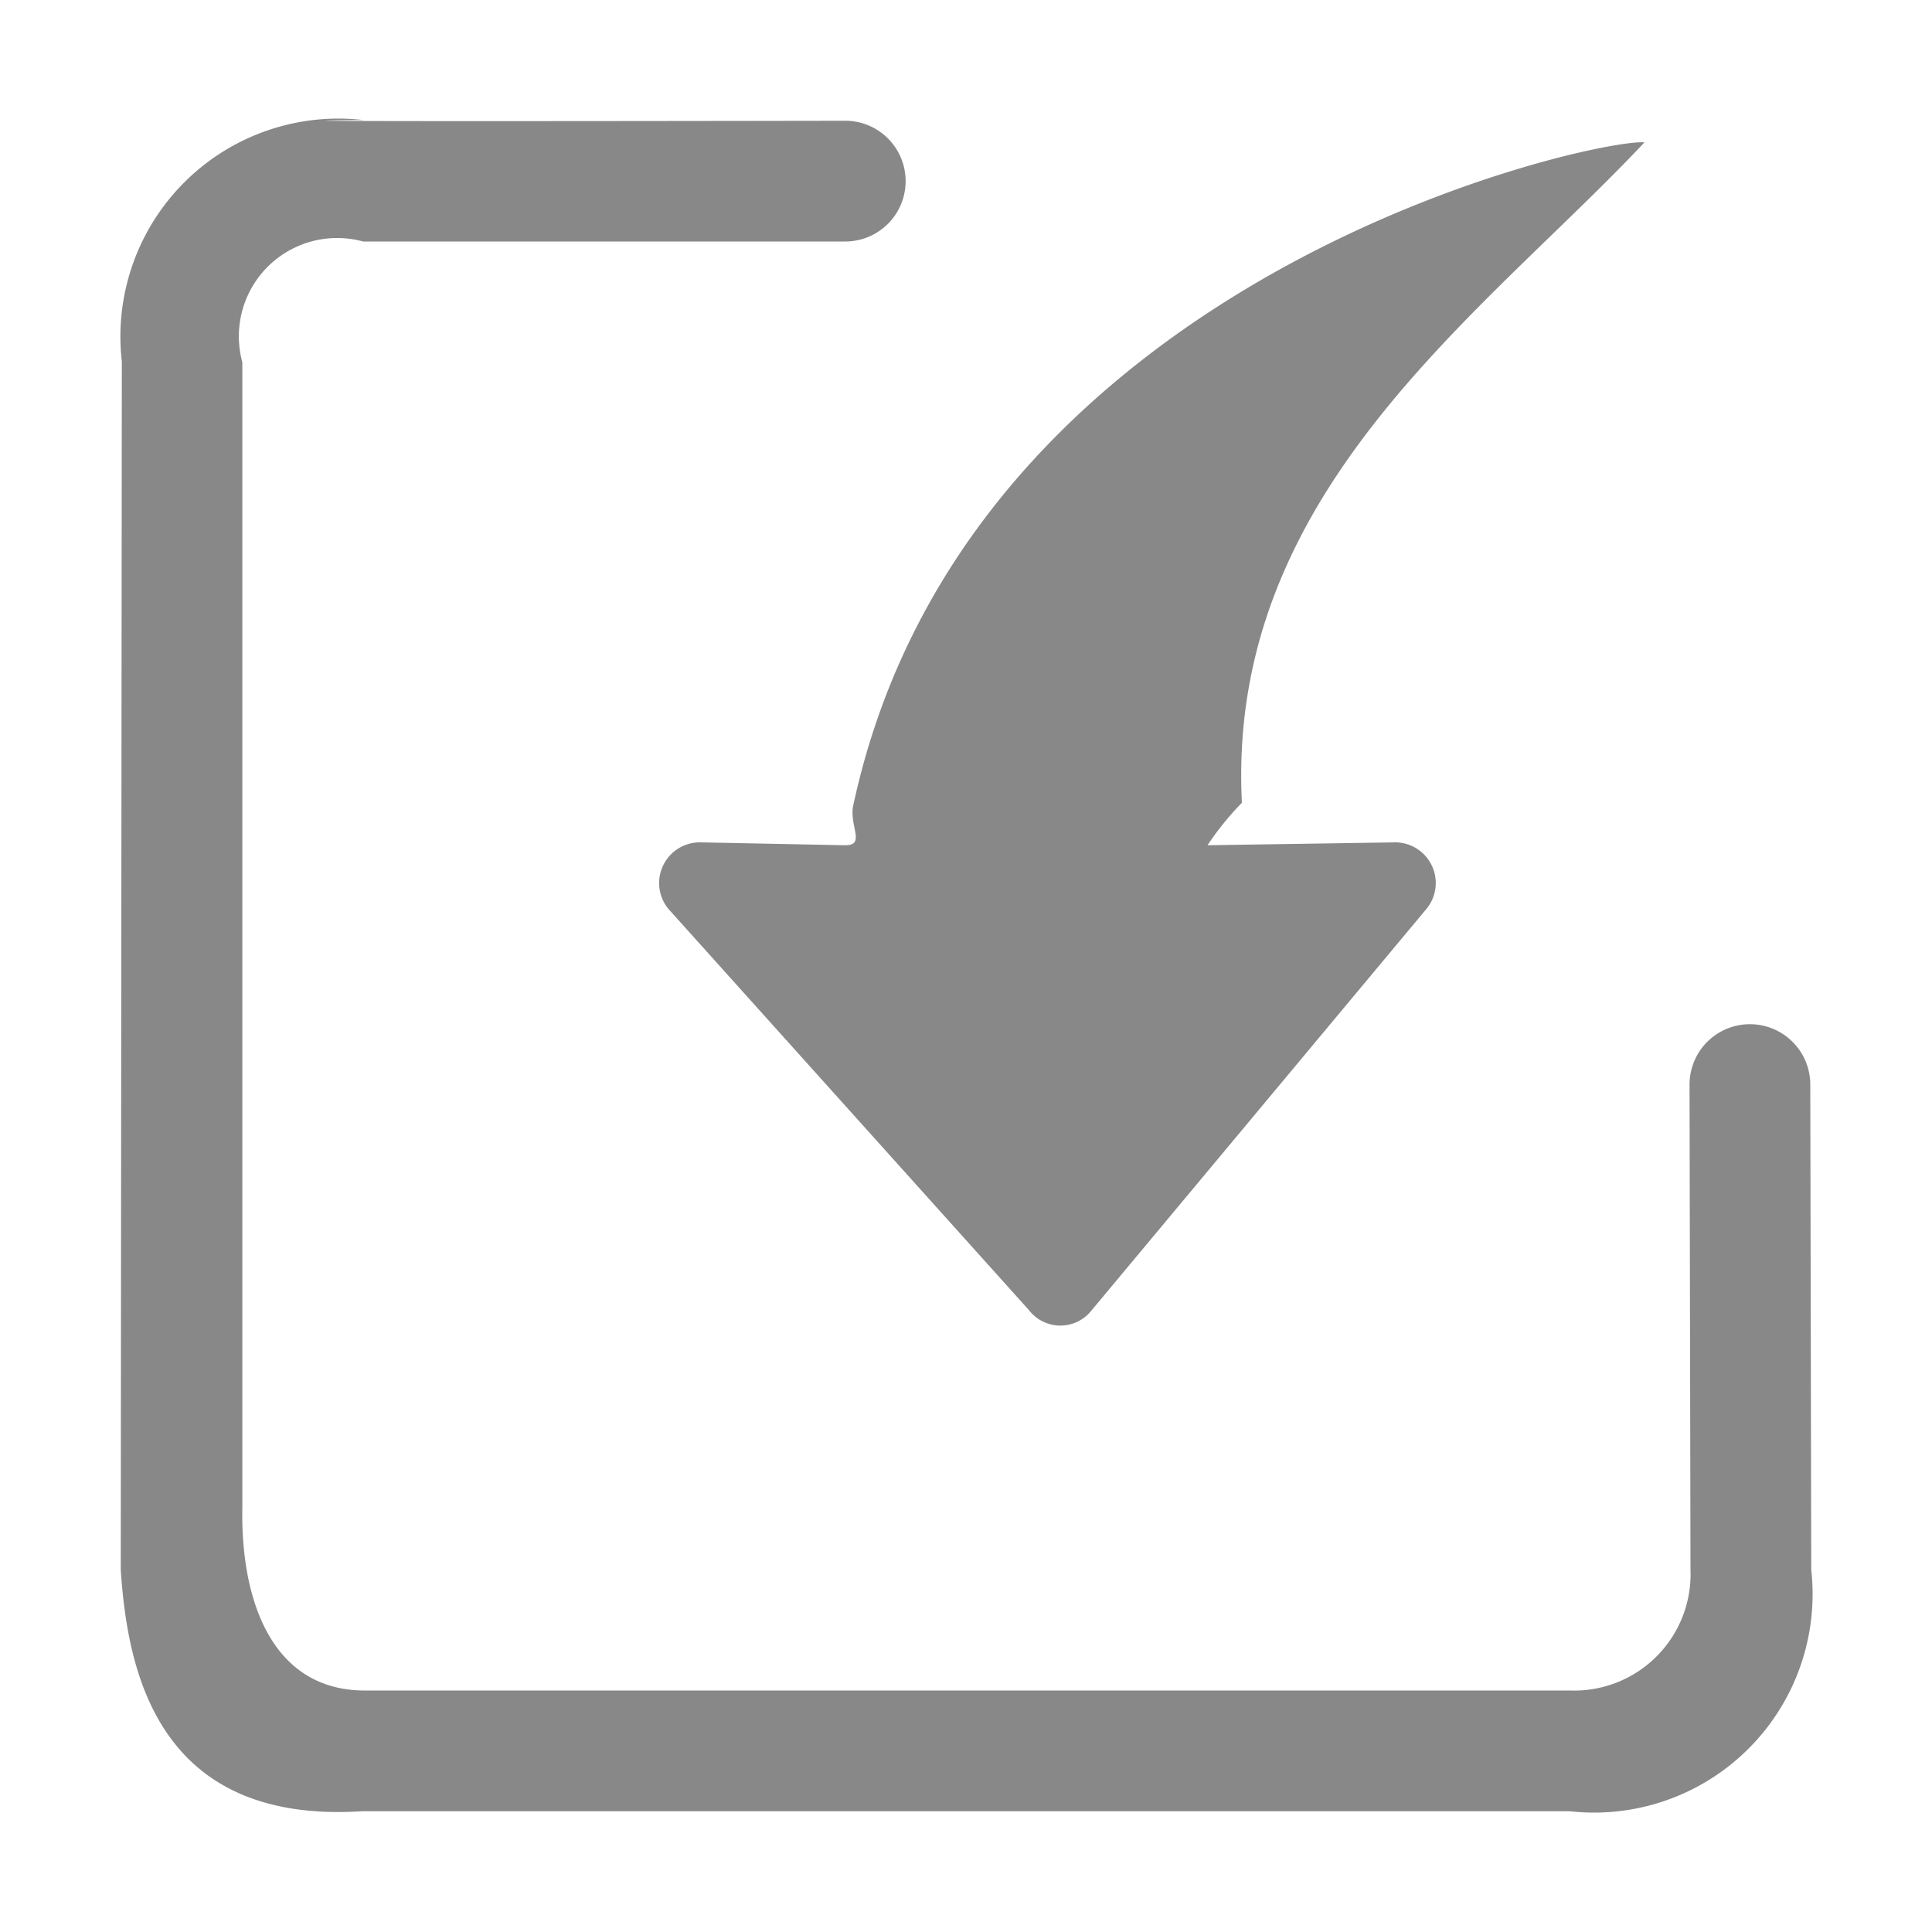<svg viewBox="0 0 1024 1024" version="1.1" xmlns="http://www.w3.org/2000/svg" width="128" height="128"><path d="M871.616 75.456c-86.912 92.288-221.76 185.6-213.376 350.016A156.16 156.16 0 0 0 640 448l99.712-1.536a21.568 21.568 0 0 1 16.768 34.752l-177.984 213.376a20.992 20.992 0 0 1-29.44 3.52 20.672 20.672 0 0 1-3.52-3.52L354.368 481.856a21.568 21.568 0 0 1 16.832-35.392L448 448c10.624 0 2.56-9.6 4.032-20.096 59.968-282.88 394.432-354.816 419.584-352.448zM811.648 960H192c-109.44 6.976-124.48-75.648-128-128l0.576-640.384a115.52 115.52 0 0 1 128-128C84.992 64.64 448 64 448 64a32 32 0 1 1 0 64H192.448a52.096 52.096 0 0 0-64 64v606.784c-0.96 48.256 14.912 96.256 63.552 97.216h640a61.696 61.696 0 0 0 64-64l-0.512-257.152a32 32 0 0 1 64 0L960 832a115.84 115.84 0 0 1-128 128z" fill="#888888" ></path></svg>